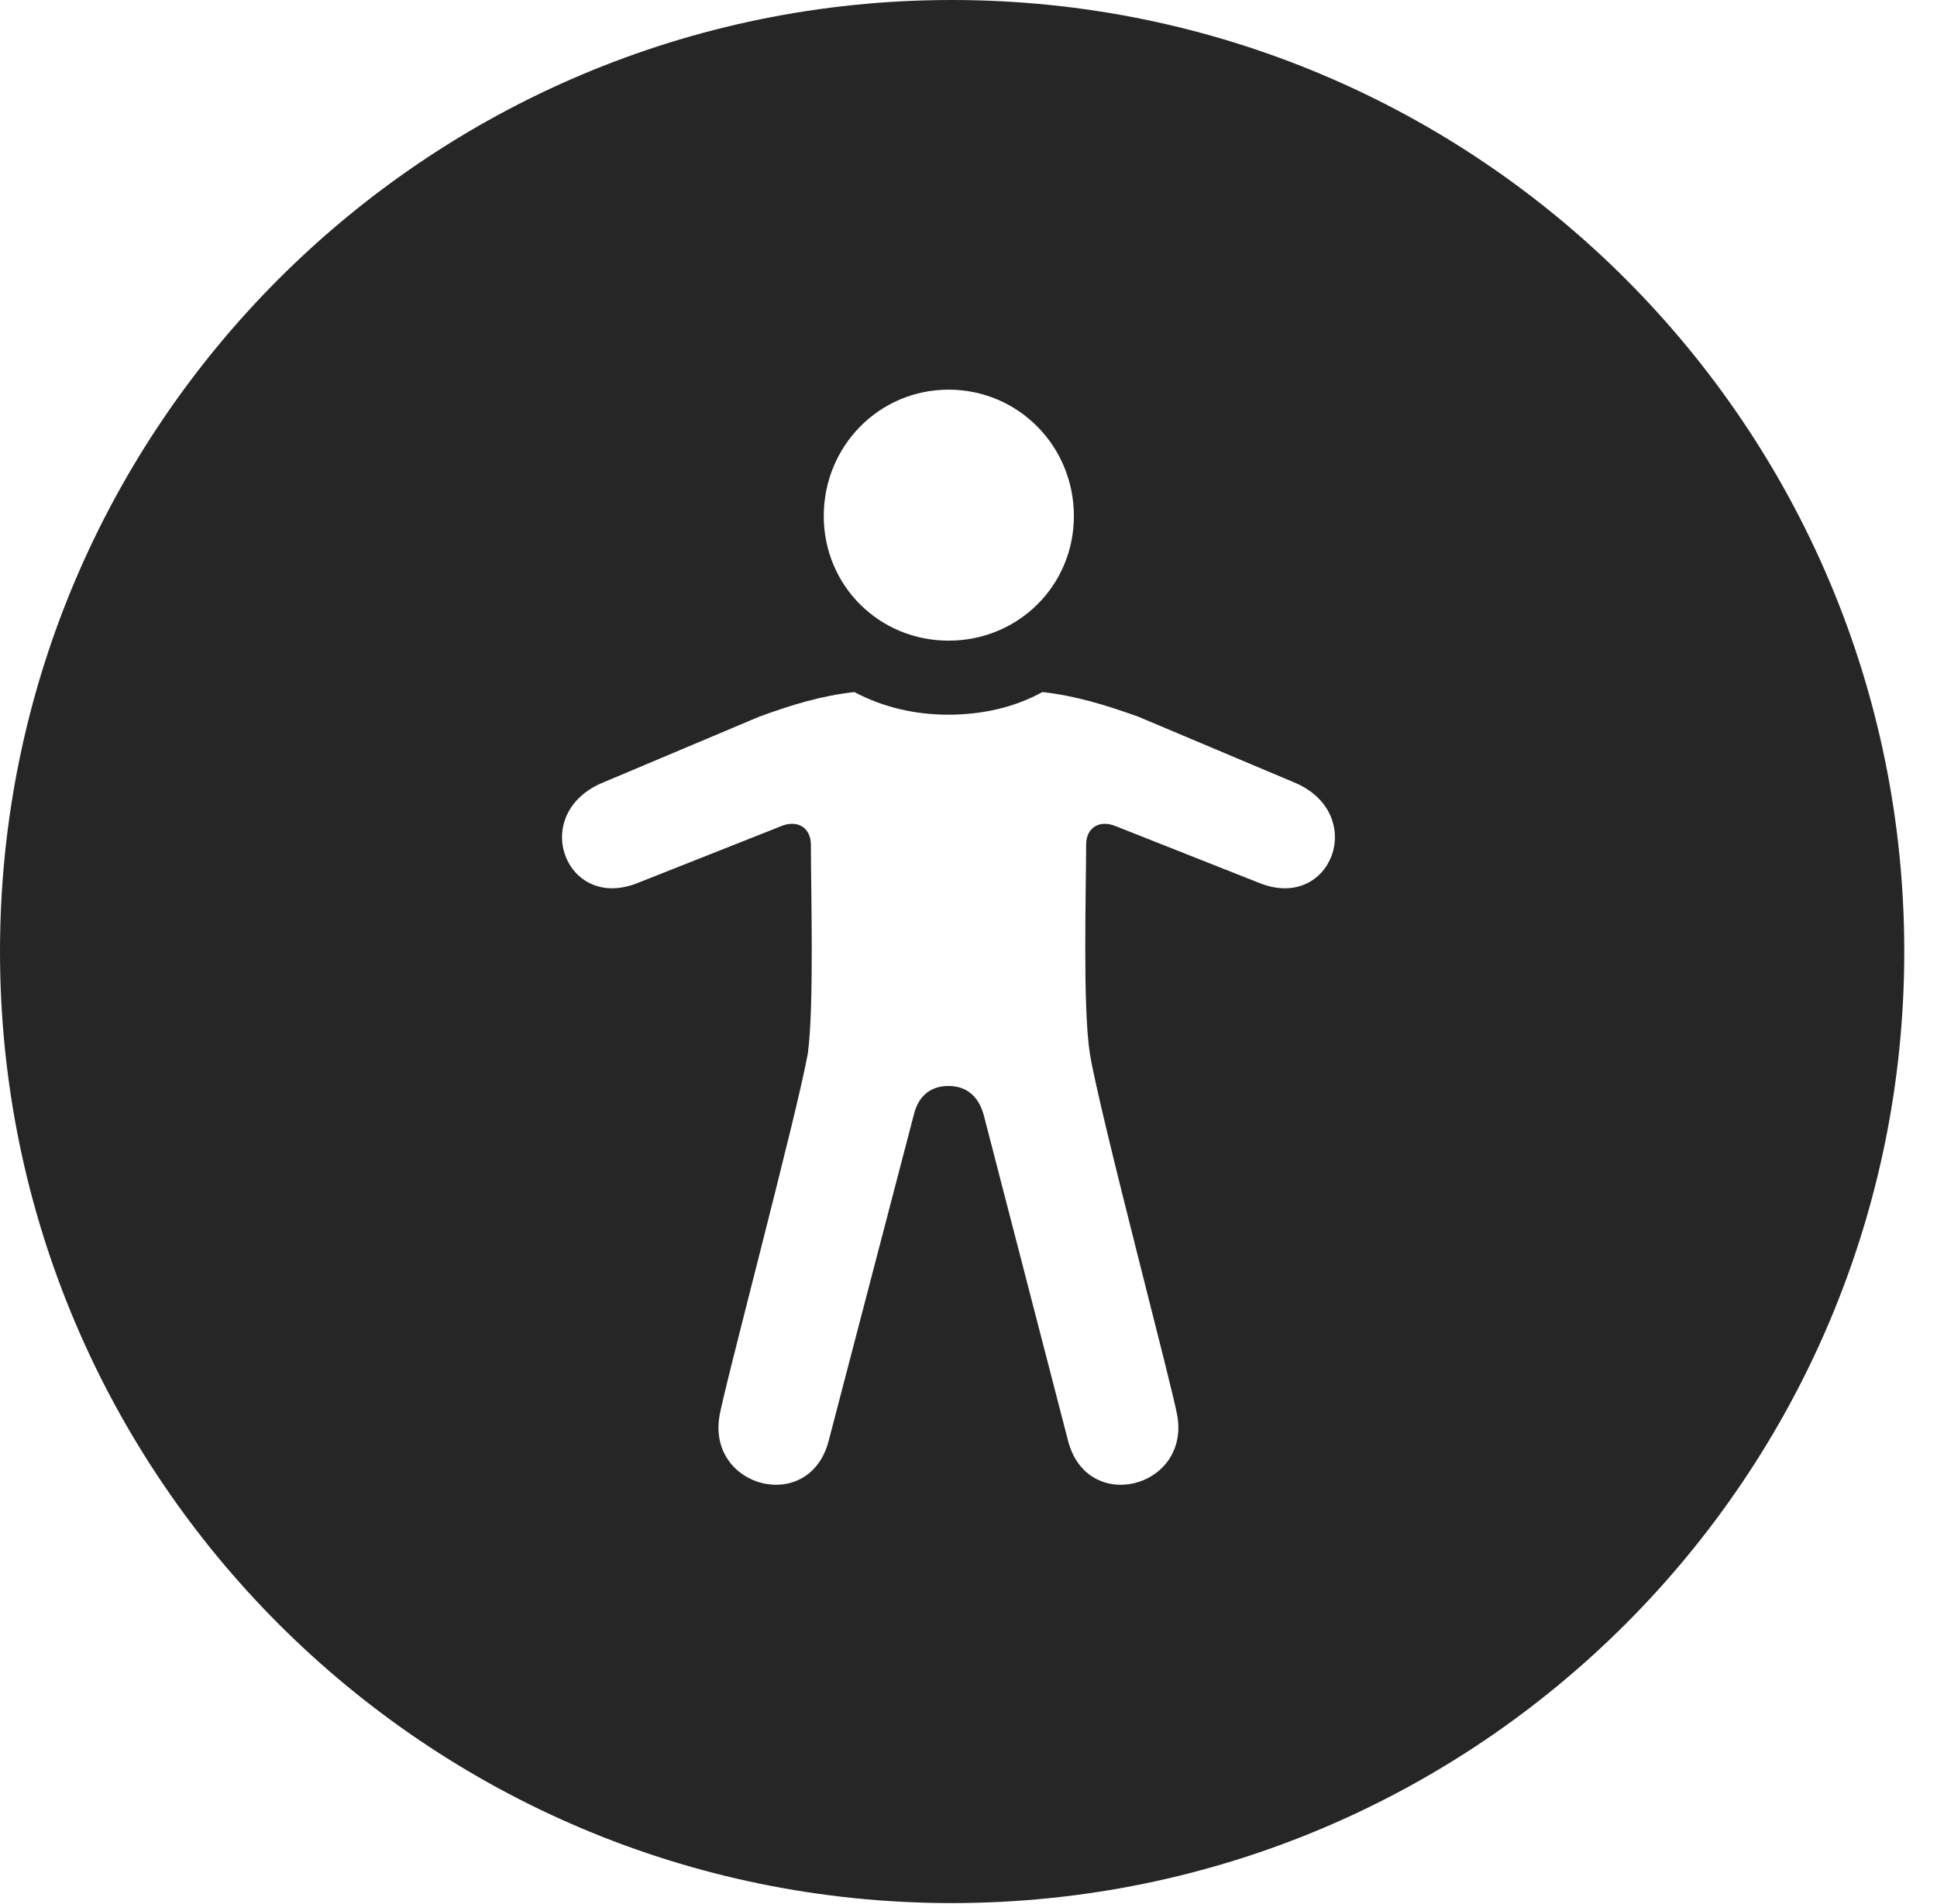 <?xml version="1.0" encoding="UTF-8"?>
<!--Generator: Apple Native CoreSVG 326-->
<!DOCTYPE svg PUBLIC "-//W3C//DTD SVG 1.1//EN" "http://www.w3.org/Graphics/SVG/1.1/DTD/svg11.dtd">
<svg version="1.1" xmlns="http://www.w3.org/2000/svg" xmlns:xlink="http://www.w3.org/1999/xlink"
       viewBox="0 0 21.365 21.006">
       <g>
              <rect height="21.006" opacity="0" width="21.365" x="0" y="0" />
              <path d="M21.004 10.498C21.004 16.292 16.302 20.996 10.498 20.996C4.704 20.996 0 16.292 0 10.498C0 4.702 4.704 0 10.498 0C16.302 0 21.004 4.702 21.004 10.498ZM10.461 7.885C10.091 7.885 9.737 7.802 9.423 7.635C9.06 7.676 8.739 7.774 8.376 7.906L6.664 8.628C6.236 8.799 6.132 9.169 6.237 9.442C6.337 9.713 6.64 9.905 7.045 9.737L8.615 9.115C8.798 9.039 8.944 9.134 8.944 9.318C8.944 9.809 8.981 11.109 8.91 11.624C8.786 12.315 7.975 15.354 7.934 15.633C7.811 16.424 8.937 16.707 9.142 15.889L10.08 12.296C10.131 12.088 10.268 11.981 10.461 11.981C10.654 11.981 10.79 12.088 10.849 12.296L11.779 15.889C11.984 16.707 13.11 16.424 12.988 15.633C12.946 15.354 12.136 12.315 12.021 11.624C11.941 11.109 11.98 9.809 11.98 9.318C11.98 9.134 12.124 9.039 12.307 9.115L13.879 9.737C14.284 9.905 14.586 9.713 14.687 9.442C14.79 9.169 14.688 8.799 14.265 8.628L12.553 7.906C12.183 7.774 11.861 7.676 11.498 7.635C11.195 7.802 10.838 7.885 10.461 7.885ZM9.086 5.693C9.086 6.46 9.696 7.068 10.463 7.068C11.232 7.068 11.845 6.46 11.845 5.693C11.845 4.922 11.232 4.299 10.463 4.299C9.696 4.299 9.086 4.922 9.086 5.693Z"
                     fill="currentColor" fill-opacity="0.85" />
       </g>
</svg>